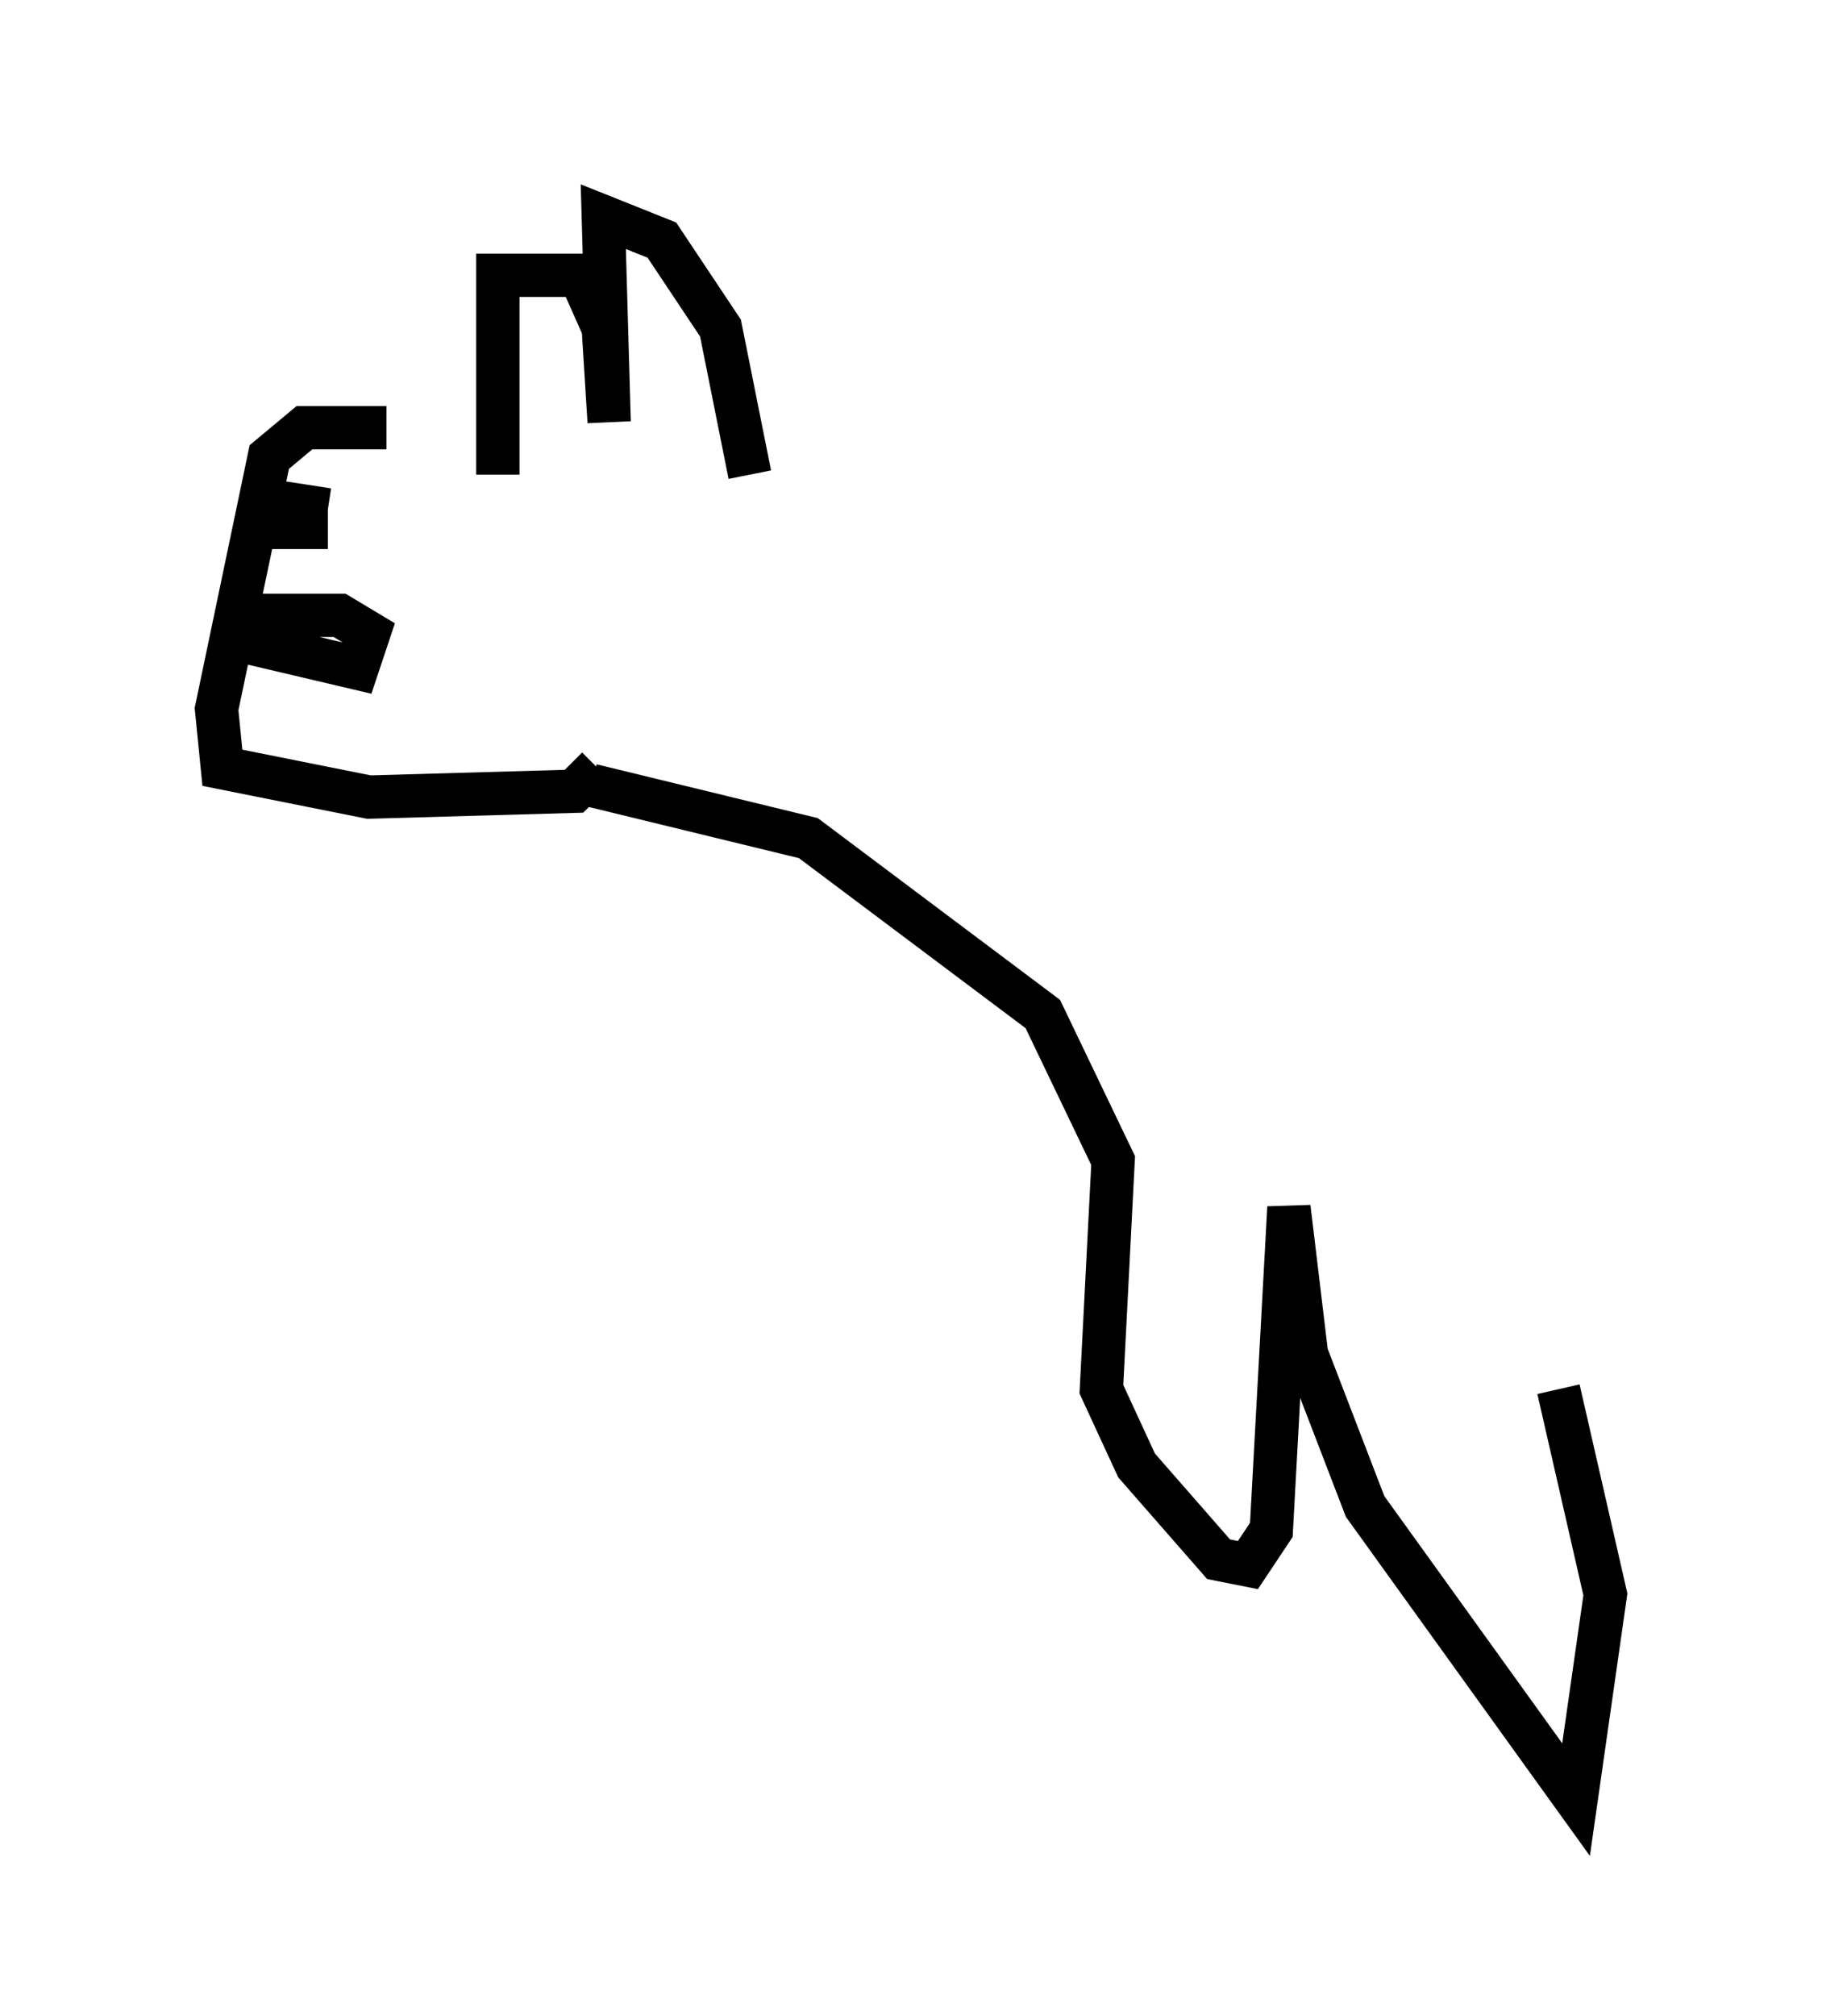 <?xml version="1.0" encoding="utf-8" ?>
<svg baseProfile="full" height="46.535" version="1.1" width="42.07" xmlns="http://www.w3.org/2000/svg" xmlns:ev="http://www.w3.org/2001/xml-events" xmlns:xlink="http://www.w3.org/1999/xlink"><defs /><rect fill="white" height="46.535" width="42.07" x="0" y="0" /><path d="M12.036, 10.683 m-3.112, -0.812 l-1.894, 0.0 -0.812, 0.677 l-1.218, 5.819 0.135, 1.353 l3.383, 0.677 4.736, -0.135 l0.541, -0.541 m-2.3, -6.766 l0.0, -4.601 1.894, 0.0 l0.541, 1.218 0.135, 2.165 l-0.135, -4.736 1.353, 0.541 l1.353, 2.03 0.677, 3.383 m-11.367, 1.218 l1.624, 0.0 m-1.759, 1.894 l0.135, 0.812 2.3, 0.541 l0.271, -0.812 -0.677, -0.406 l-2.436, 0.0 m2.165, -2.436 l-1.759, -0.271 m7.848, 6.631 l5.007, 1.218 5.413, 4.059 l1.624, 3.383 -0.271, 5.277 l0.812, 1.759 1.894, 2.165 l0.677, 0.135 0.541, -0.812 l0.406, -7.442 0.406, 3.383 l1.353, 3.518 4.871, 6.766 l0.677, -4.736 -1.083, -4.736 " fill="none" stroke="black" stroke-width="1" /></svg>